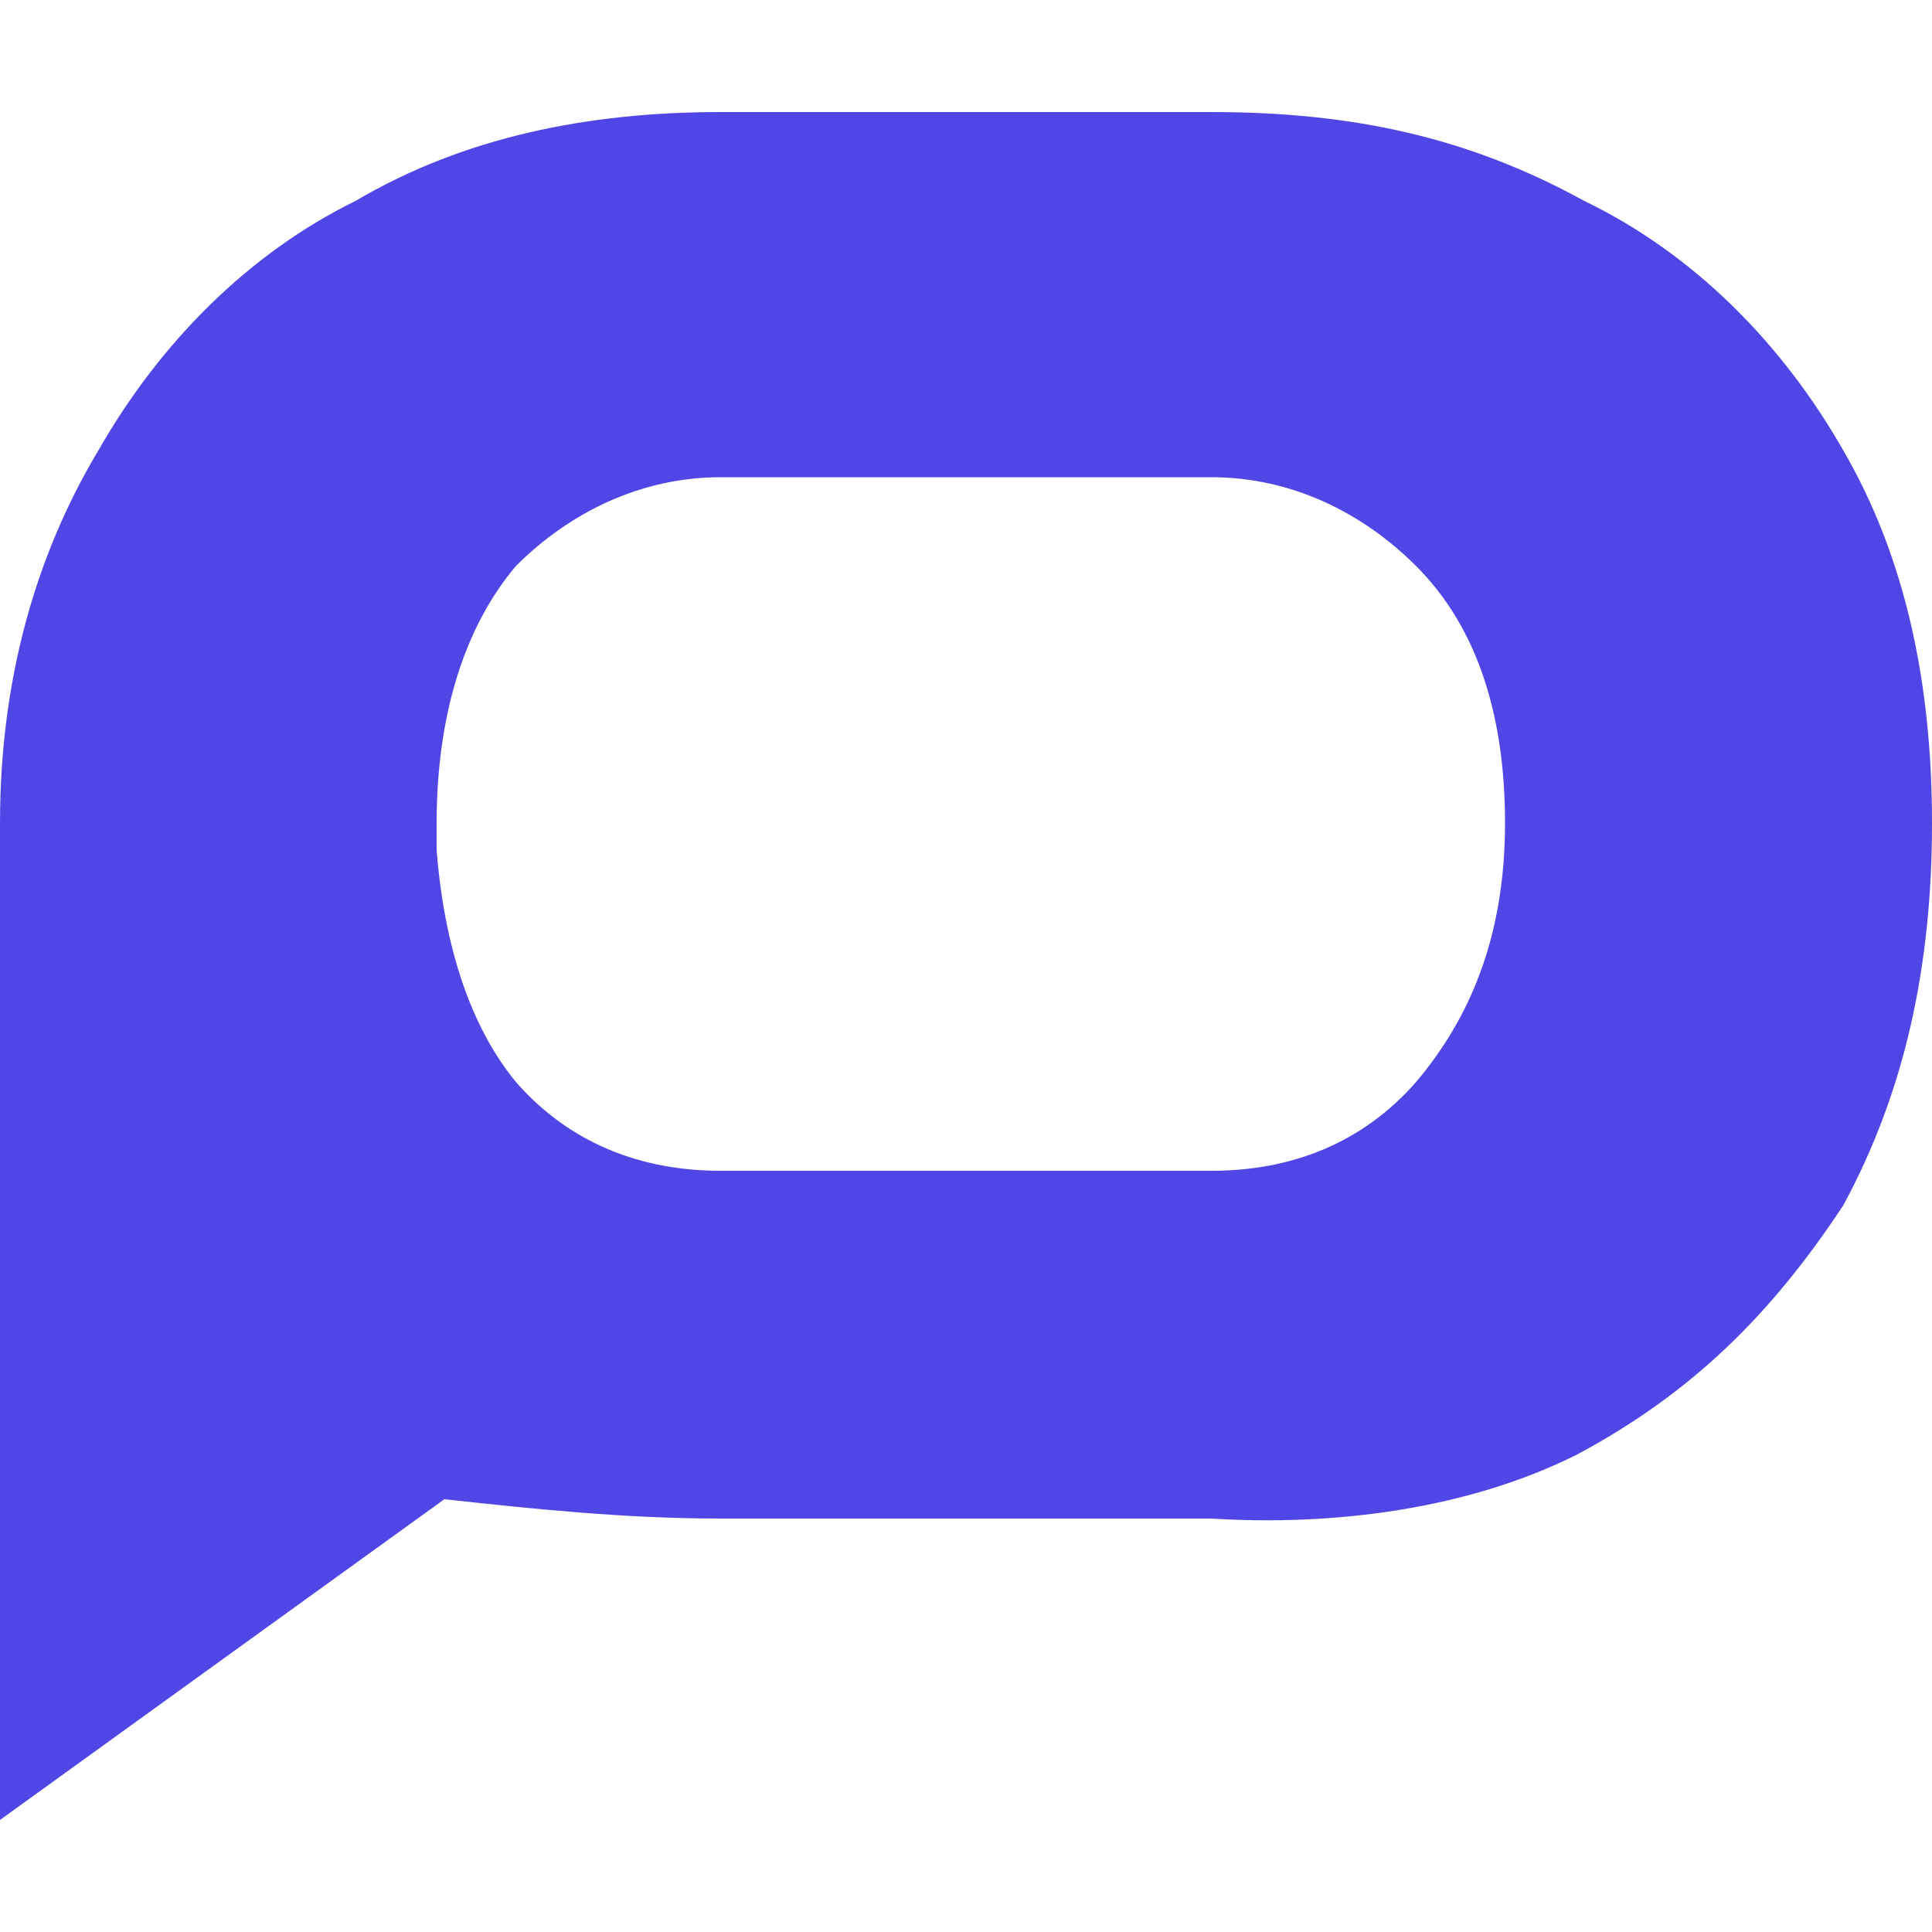 <?xml version="1.0" encoding="UTF-8"?>
<!DOCTYPE svg PUBLIC "-//W3C//DTD SVG 1.1//EN" "http://www.w3.org/Graphics/SVG/1.1/DTD/svg11.dtd">
<!-- Creator: CorelDRAW X7 -->
<svg xmlns="http://www.w3.org/2000/svg" xml:space="preserve" width="1000px" height="1000px" version="1.1" style="shape-rendering:geometricPrecision; text-rendering:geometricPrecision; image-rendering:optimizeQuality; fill-rule:evenodd; clip-rule:evenodd"
viewBox="0 0 1000 1000"
 xmlns:xlink="http://www.w3.org/1999/xlink">
 <defs>
  <style type="text/css">
   <![CDATA[
    .fil0 {fill:#4F46E5}
   ]]>
  </style>
 </defs>
 <g id="Layer_x0020_1">
  <path class="fil0" d="M226 426l0 0 0 14c4,51 18,92 41,120 28,32 65,46 106,46l254 0c41,0 78,-14 106,-46 27,-32 46,-74 46,-134 0,-55 -14,-101 -46,-133 -28,-28 -65,-46 -106,-46l0 0 0 0 -254 0 0 0c-41,0 -78,18 -106,46 -27,32 -41,78 -41,133l0 0zm401 -368l0 0c73,0 133,13 193,46 56,27 102,73 134,129 32,55 46,120 46,193 0,74 -14,139 -46,198 -37,56 -78,97 -138,129 -56,28 -125,37 -189,33l0 0 -254 0 0 0c-50,0 -97,-5 -143,-10l-230 166 0 -147 0 -369c0,-73 18,-138 51,-193 32,-56 78,-102 133,-129 56,-33 120,-46 189,-46l0 0 254 0 0 0 0 0z"/>
 </g>
</svg>
